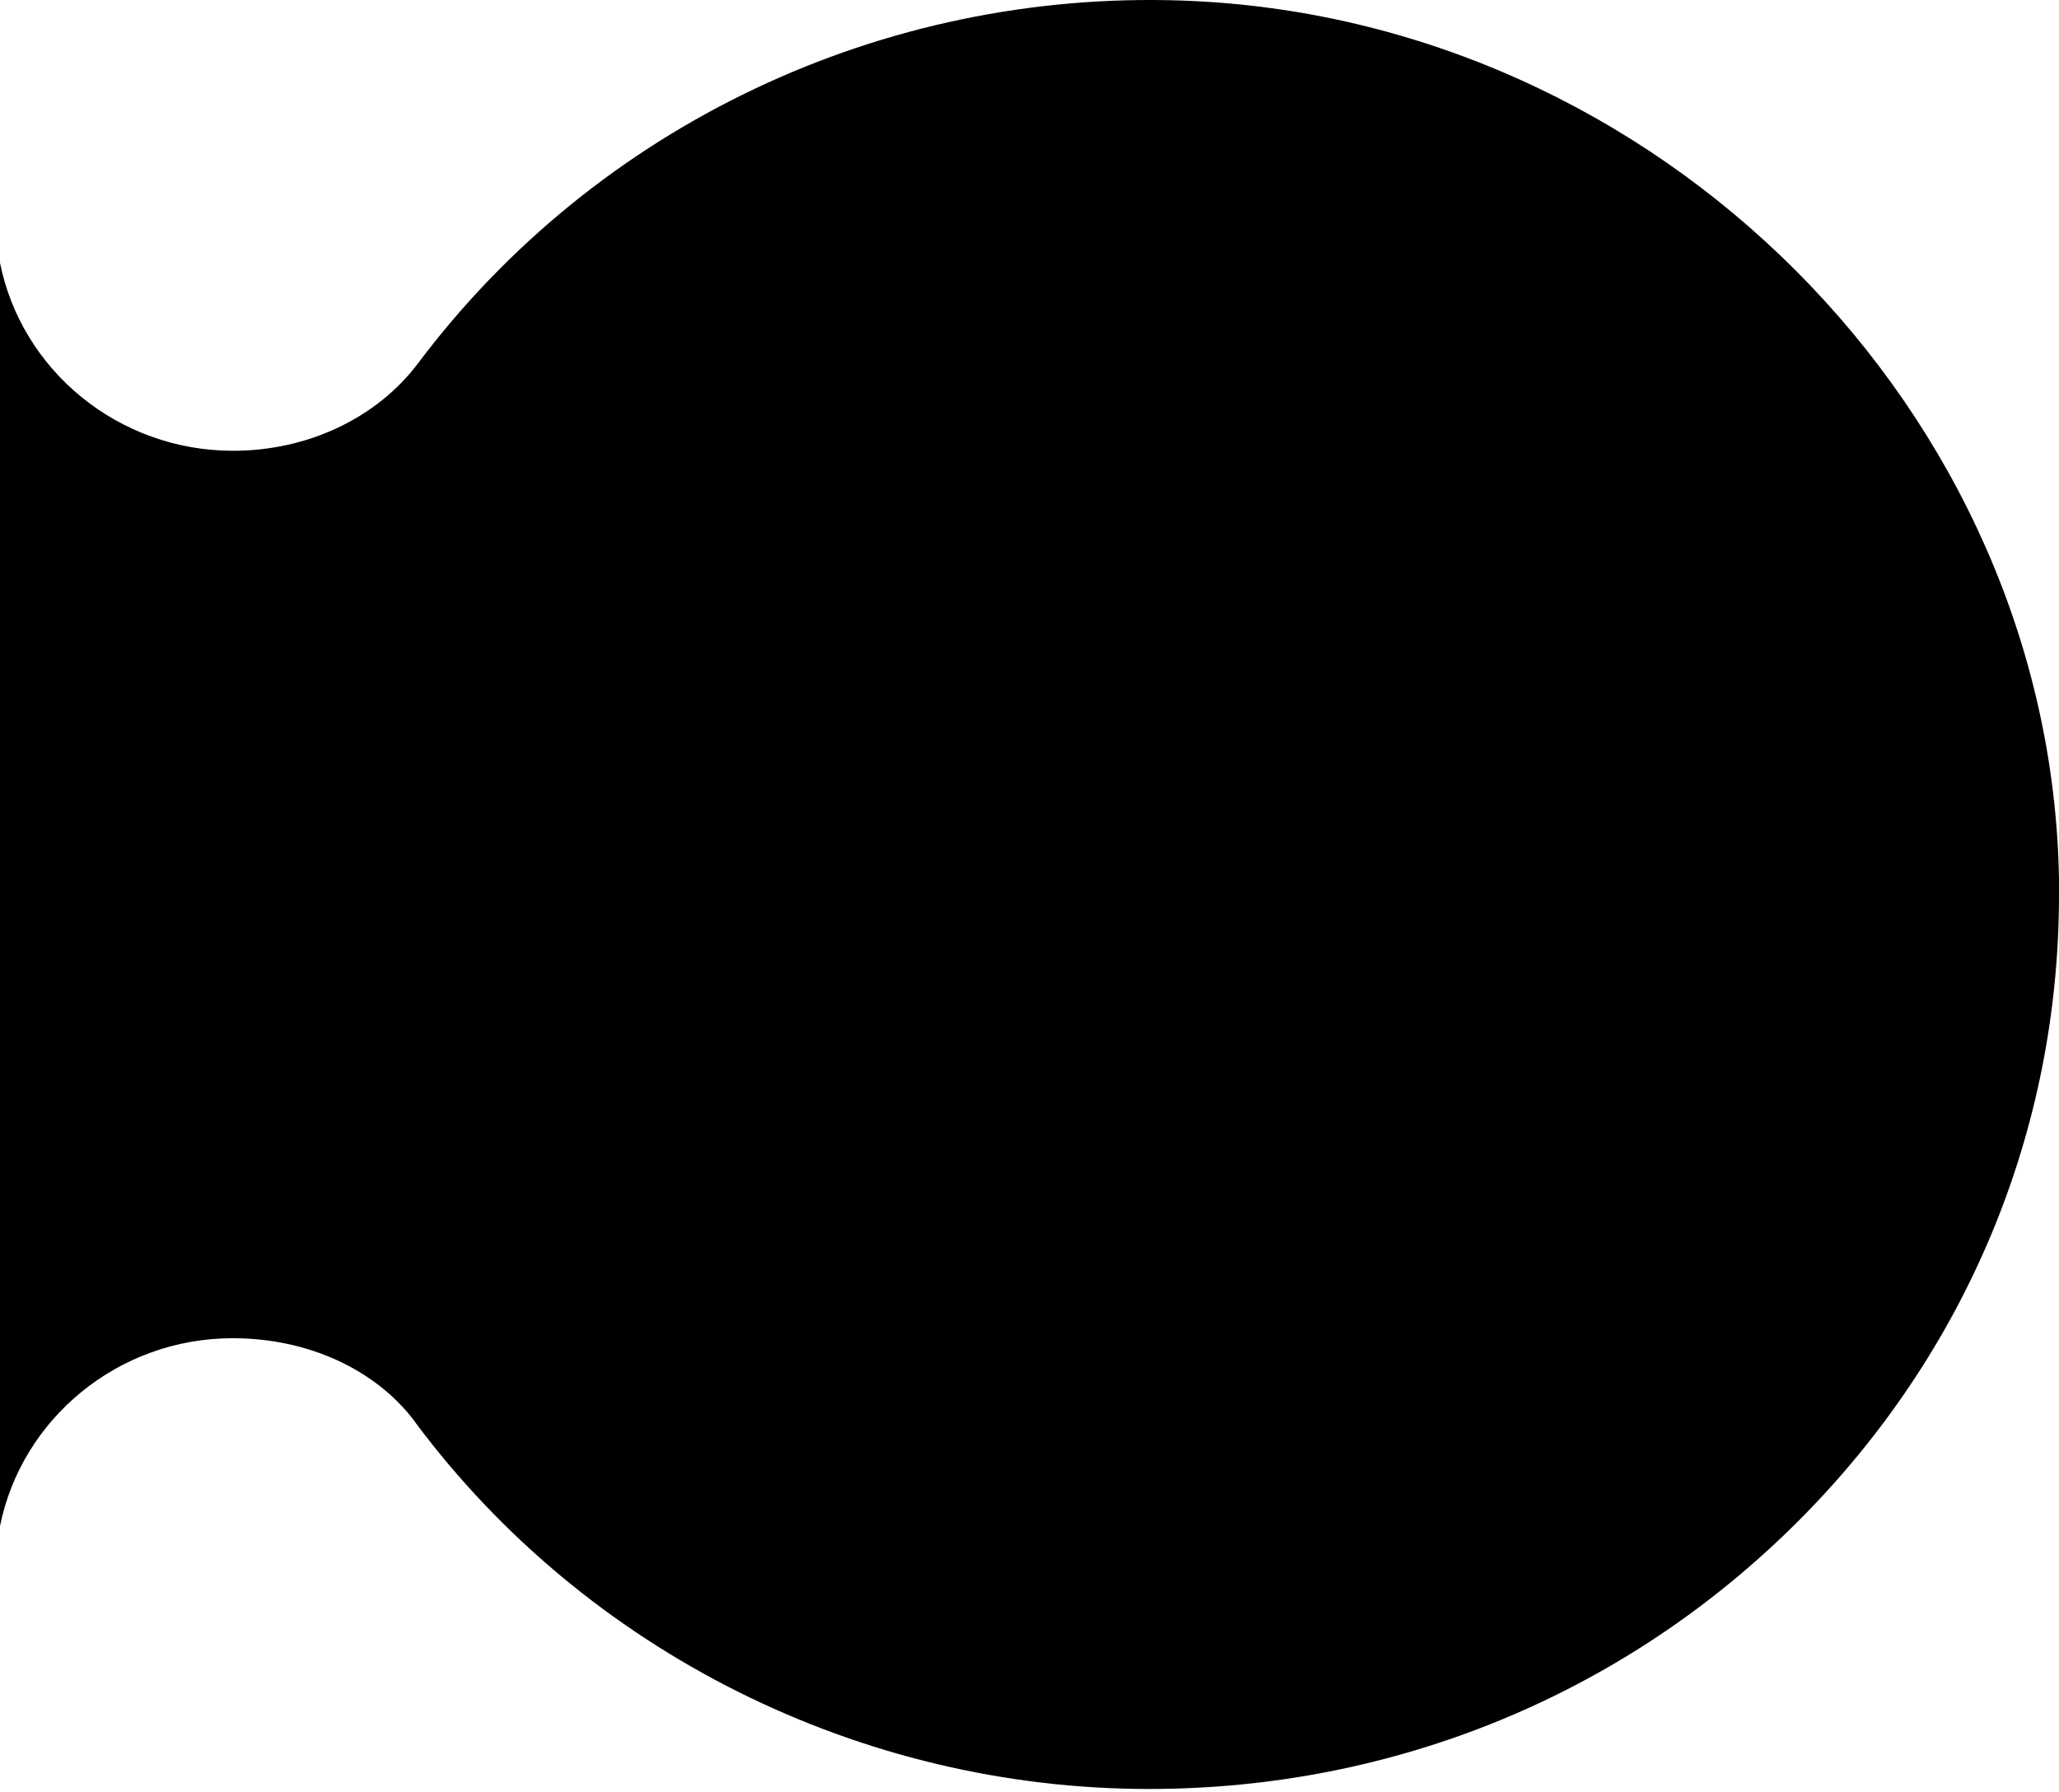 <svg width="216" height="188" viewBox="0 0 216 188" fill="none" xmlns="http://www.w3.org/2000/svg">
<path d="M43.555 149.191C39.45 143.679 32.309 140.398 24.416 140.398C12.343 140.398 2.255 148.896 -6.99874e-06 160.112L-1.20548e-06 27.578C2.255 38.81 12.358 47.293 24.461 47.293C32.279 47.293 39.526 43.864 43.855 38.115C62.588 13.169 92.567 -1.048 124.049 0.06C173.919 1.819 215.173 43.184 216 92.249C216 92.781 216 93.328 216 93.86C216 118.644 206.303 141.95 188.592 159.64C170.506 177.714 146.33 187.689 120.531 187.689C90.252 187.689 61.476 173.295 43.54 149.191L43.555 149.191Z" fill="black"/>
</svg>
